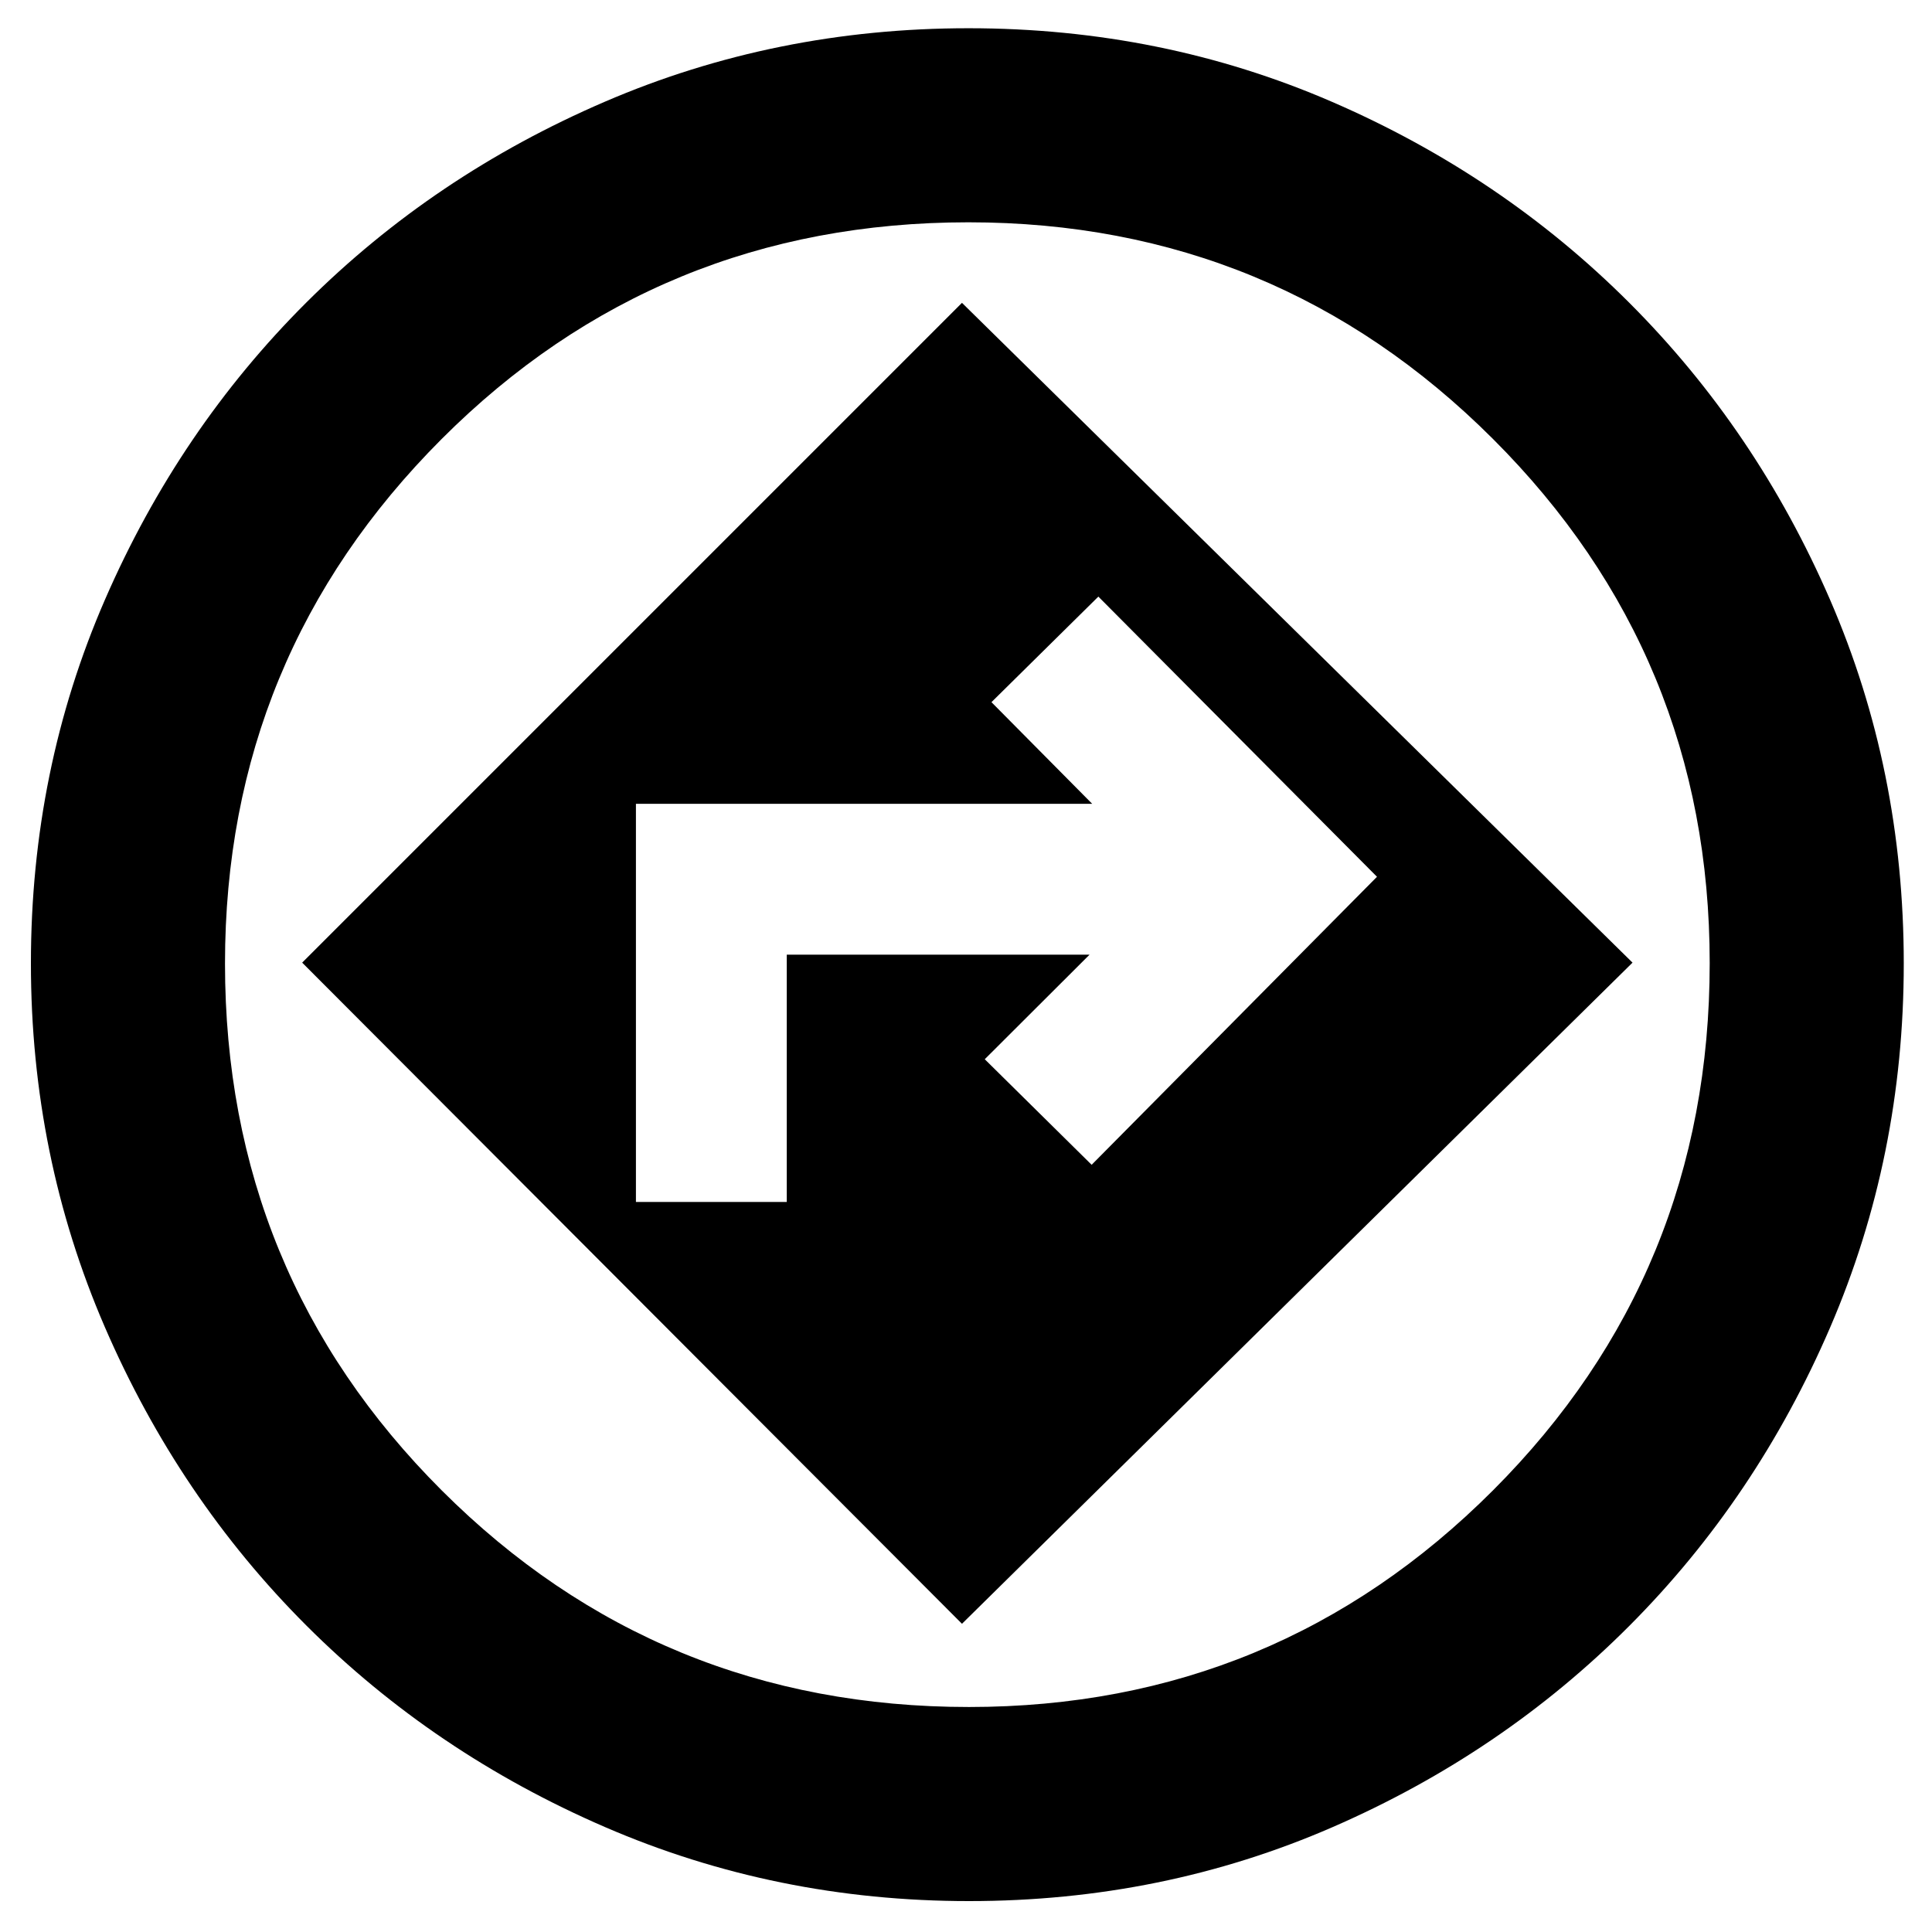 <svg xmlns="http://www.w3.org/2000/svg" height="40" viewBox="0 -960 960 960" width="40"><path d="M481.52-15.36q-95.91 0-180.92-36.79-85.01-36.79-148.4-100.17-63.39-63.39-100.12-148.3-36.72-84.9-36.72-180.69 0-96.11 36.79-180.71 36.79-84.59 100.13-147.73 63.35-63.14 148.2-99.68 84.84-36.54 180.76-36.54 96.23 0 180.67 36.59 84.44 36.58 147.66 99.81 63.23 63.22 99.81 147.66 36.59 84.44 36.59 180.67 0 95.92-36.57 180.81-36.56 84.88-99.74 148.26-63.19 63.38-147.58 100.09-84.39 36.72-180.56 36.72Zm-.85-465.31ZM478-153.15l333.19-328.52L478-809.52 150.15-481.67 478-153.15Zm-162.01-209.6v-197.83h226.72l-50.06-50.52 53.12-52.45 138.45 139.22-141.79 143.11-53.11-52.45 52.06-51.95H390.94v122.87h-74.95ZM481.46-111.8q152.87 0 260.47-107.72 107.61-107.73 107.61-261.94 0-152.87-107.73-260.47-107.73-107.61-260.6-107.61-154.21 0-261.81 107.73t-107.6 260.6q0 154.21 107.72 261.81 107.73 107.6 261.94 107.6Z"/></svg>